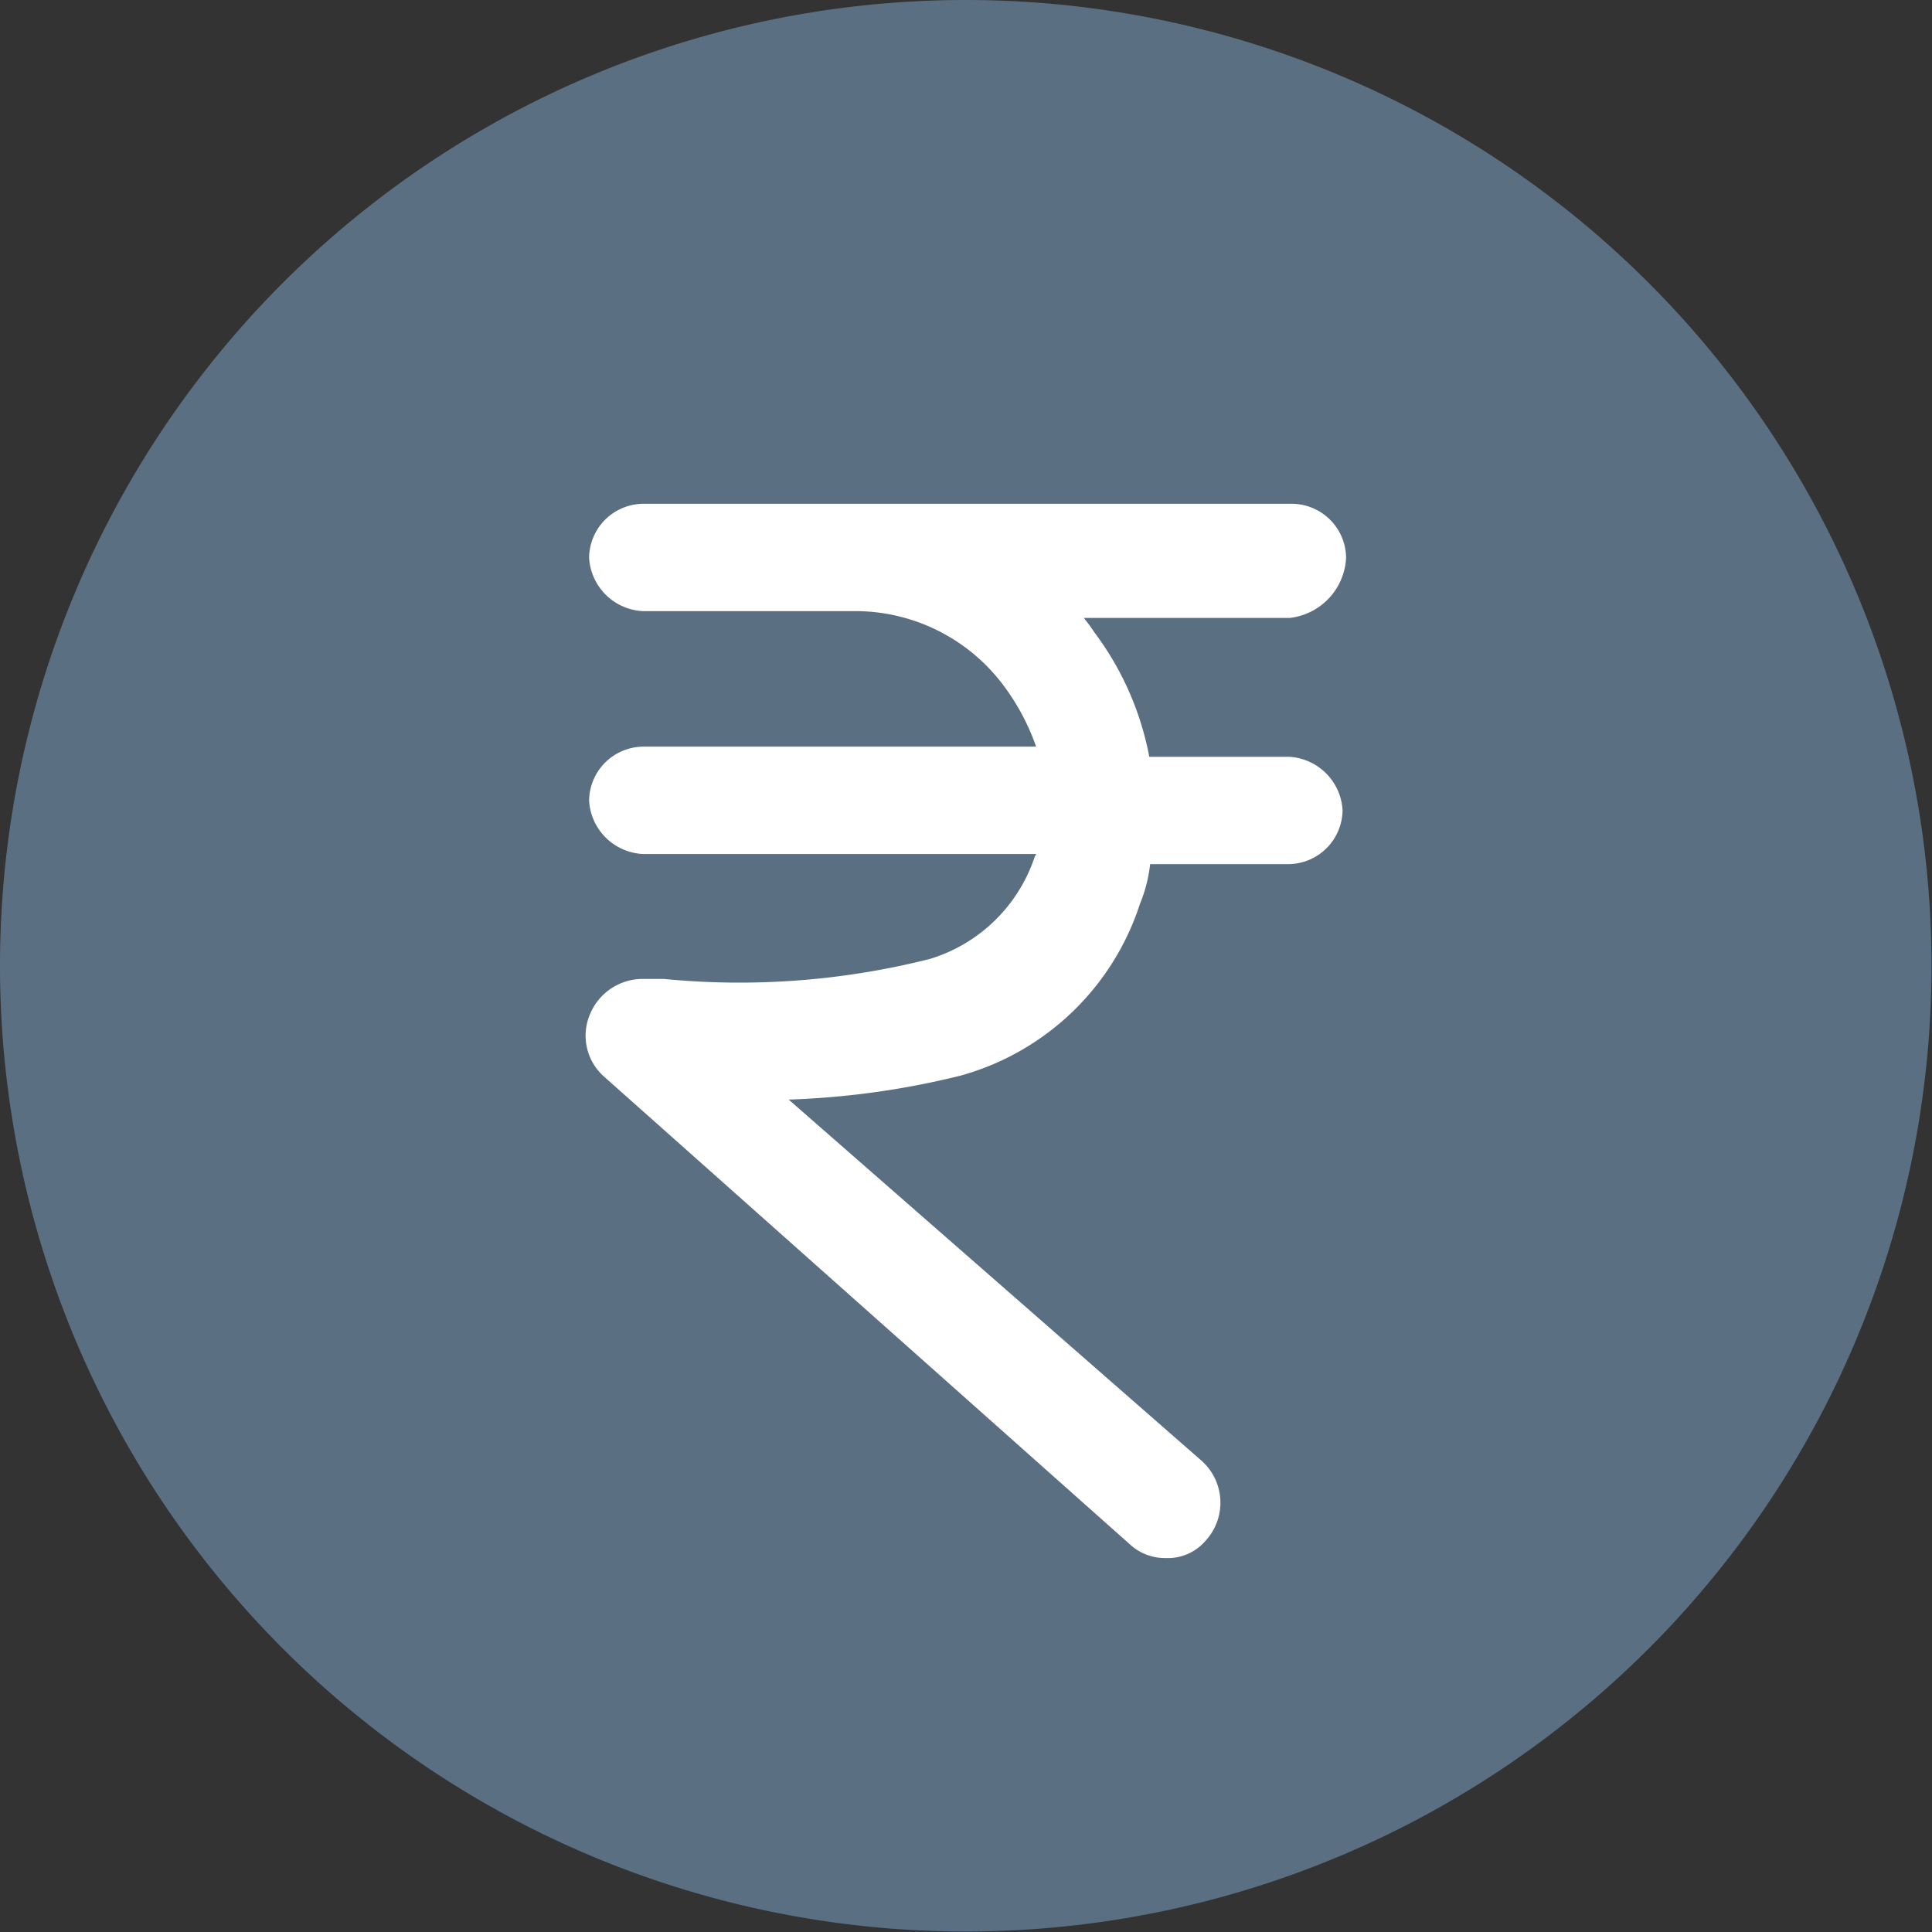 <svg xmlns="http://www.w3.org/2000/svg" width="23.006" height="23.006" viewBox="0 0 23.006 23.006"><rect x="0" y="0" width="23.006" height="23.006" fill="#333333" stroke="none"/><defs><style>.a{fill:#5b6f83;}.b{fill:#fff;stroke:#fff;stroke-miterlimit:10;stroke-width:0.3px;}</style></defs><g transform="translate(-24.859 -139.952)"><path class="a" d="M11.5,0A11.5,11.5,0,1,1,0,11.5,11.5,11.5,0,0,1,11.5,0Z" transform="translate(24.859 139.952)"/><path class="b" d="M26.754,16.089a.5.5,0,0,0-.489-.489H18.529a.5.5,0,0,0-.489.489.525.525,0,0,0,.489.489h2.525a2.354,2.354,0,0,1,1.914.977,2.835,2.835,0,0,1,.448.937H18.529a.5.5,0,0,0-.489.489.525.525,0,0,0,.489.489h4.886a.579.579,0,0,1-.081.244,2.046,2.046,0,0,1-1.344,1.3,9.4,9.4,0,0,1-3.217.244h-.244a.529.529,0,0,0-.489.326.5.5,0,0,0,.122.57l6.271,5.578a.462.462,0,0,0,.326.122.442.442,0,0,0,.366-.163.518.518,0,0,0-.041-.733L19.873,22.4a9.687,9.687,0,0,0,2.4-.285,2.971,2.971,0,0,0,2.036-1.954,1.6,1.6,0,0,0,.122-.57h1.792a.5.5,0,0,0,.489-.489.525.525,0,0,0-.489-.489H24.434a3.422,3.422,0,0,0-.651-1.547,1.75,1.75,0,0,0-.366-.407h2.81A.608.608,0,0,0,26.754,16.089Z" transform="translate(13.984 130.501)"/></g></svg>
